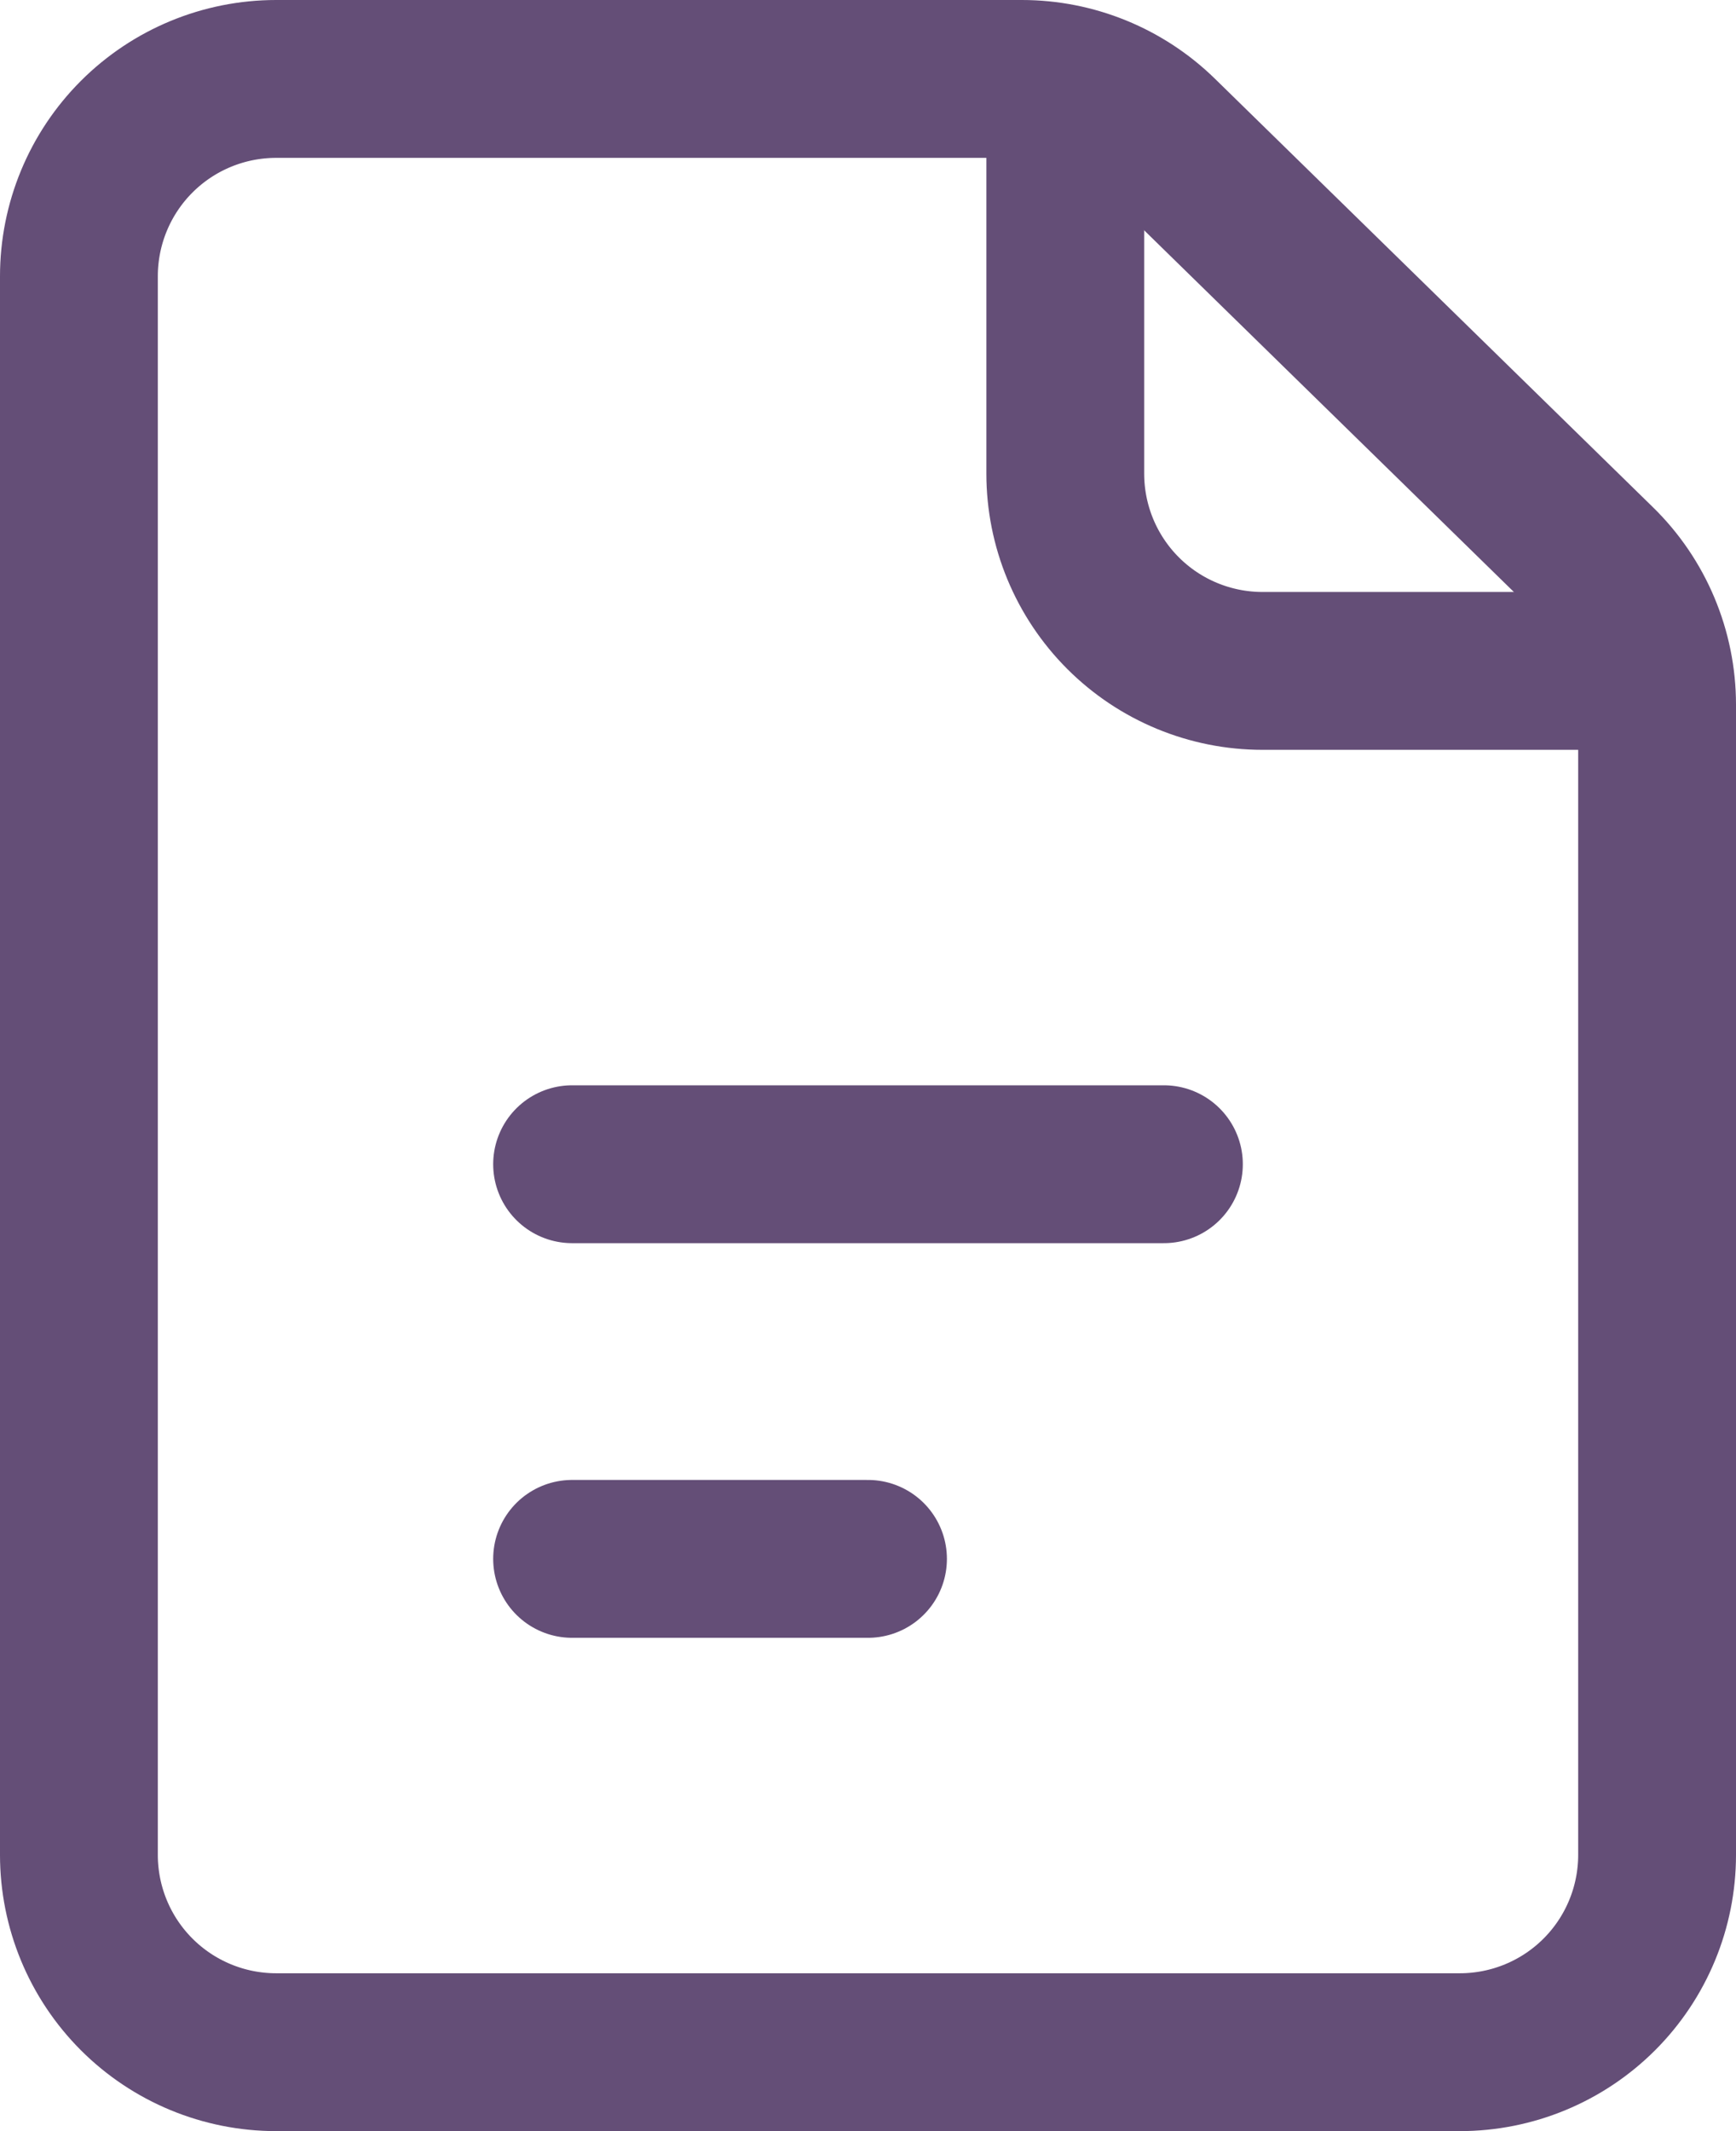 <svg width="22" height="27" viewBox="0 0 22 27" fill="none" xmlns="http://www.w3.org/2000/svg">
<path d="M1 3.5V23.5C1 24.163 1.263 24.799 1.732 25.268C2.201 25.737 2.837 26 3.5 26H18.5C19.163 26 19.799 25.737 20.268 25.268C20.737 24.799 21 24.163 21 23.5V8.928C21 8.594 20.933 8.265 20.804 7.958C20.675 7.651 20.486 7.373 20.247 7.14L14.697 1.712C14.23 1.256 13.603 1 12.95 1H3.5C2.837 1 2.201 1.263 1.732 1.732C1.263 2.201 1 2.837 1 3.5V3.5Z" stroke="#644E77" stroke-width="2" stroke-linecap="round" stroke-linejoin="round"/>
<path d="M7.25 14.75H14.75" stroke="#644E77" stroke-width="2" stroke-linecap="round" stroke-linejoin="round"/>
<path d="M7.25 19.75H11" stroke="#644E77" stroke-width="2" stroke-linecap="round" stroke-linejoin="round"/>
<path d="M13.5 1V6C13.5 6.663 13.763 7.299 14.232 7.768C14.701 8.237 15.337 8.5 16 8.5H21" stroke="#644E77" stroke-width="2" stroke-linejoin="round"/>
</svg>
